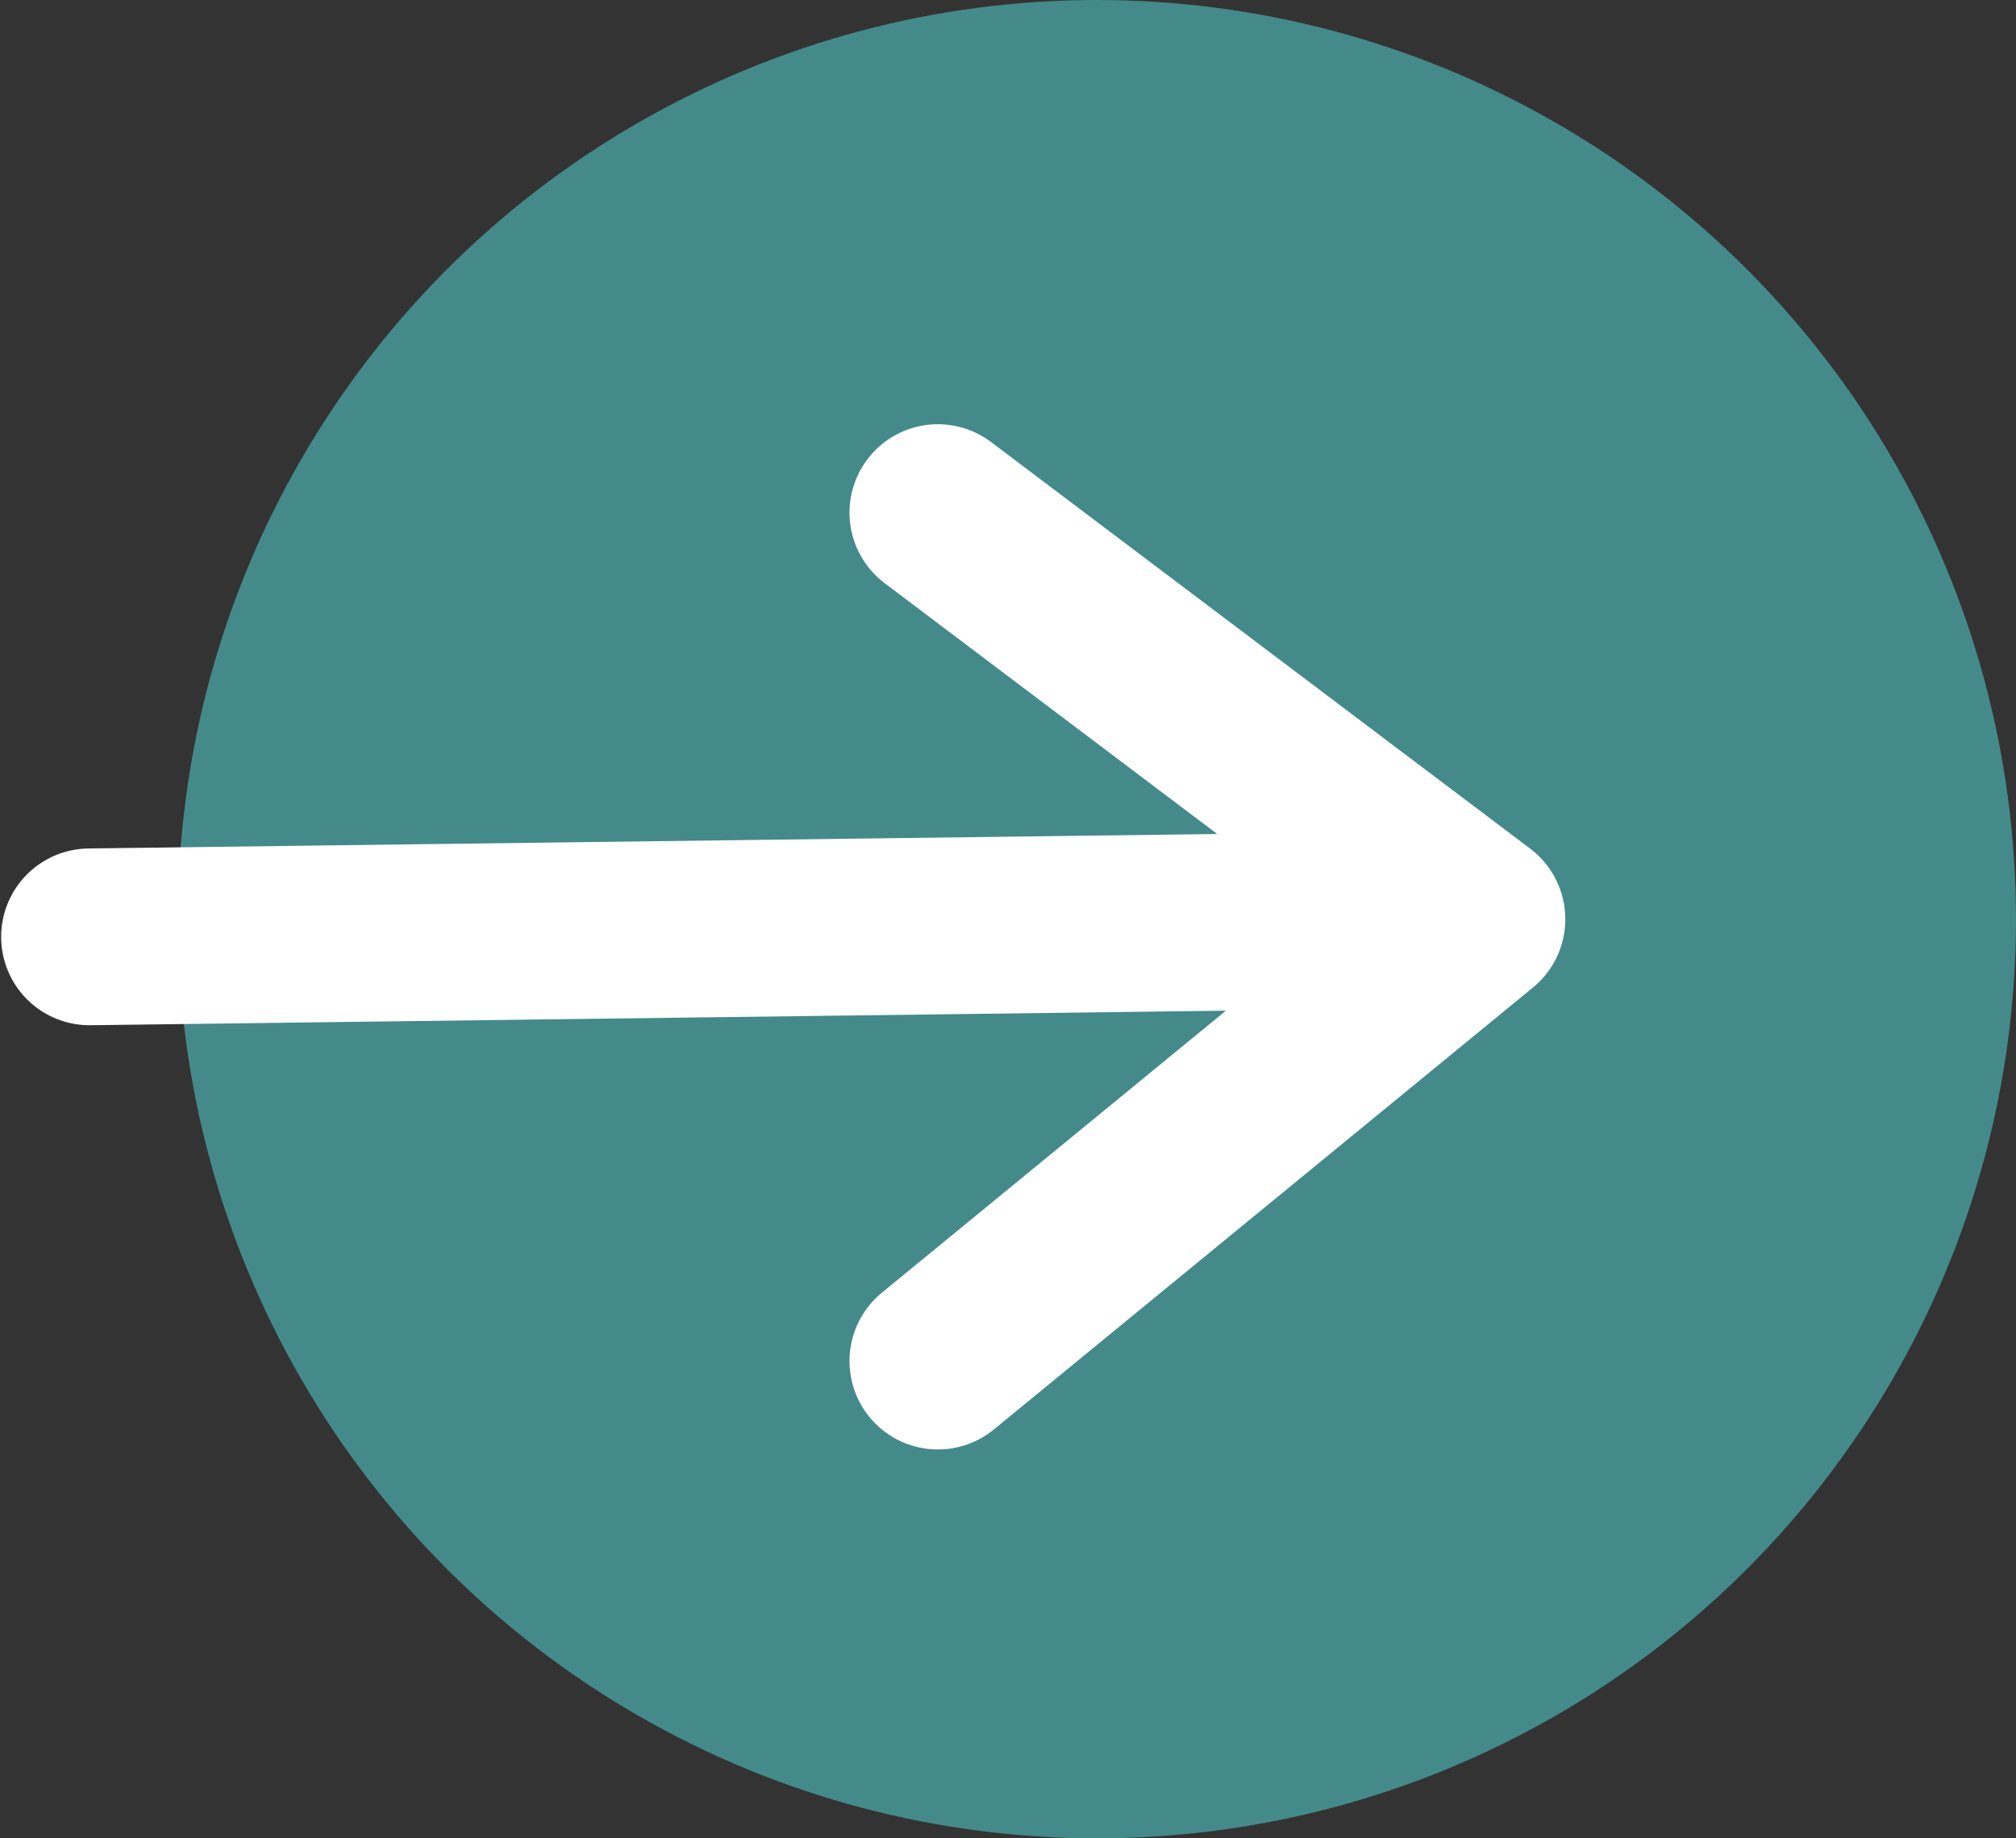 <svg xmlns="http://www.w3.org/2000/svg" width="57.032" height="52"  xmlns:v="https://vecta.io/nano"><rect width="100%" height="100%" fill="#333333" stroke="none"/><circle cx="31.032" cy="26" r="26" fill="#448a8a"/><path d="M2.532 26.5l39-.5m-15-11.5L41.782 26m-15.25 12.5L41.782 26" fill="none" stroke="#fff" stroke-linecap="round" stroke-width="5"/></svg>
